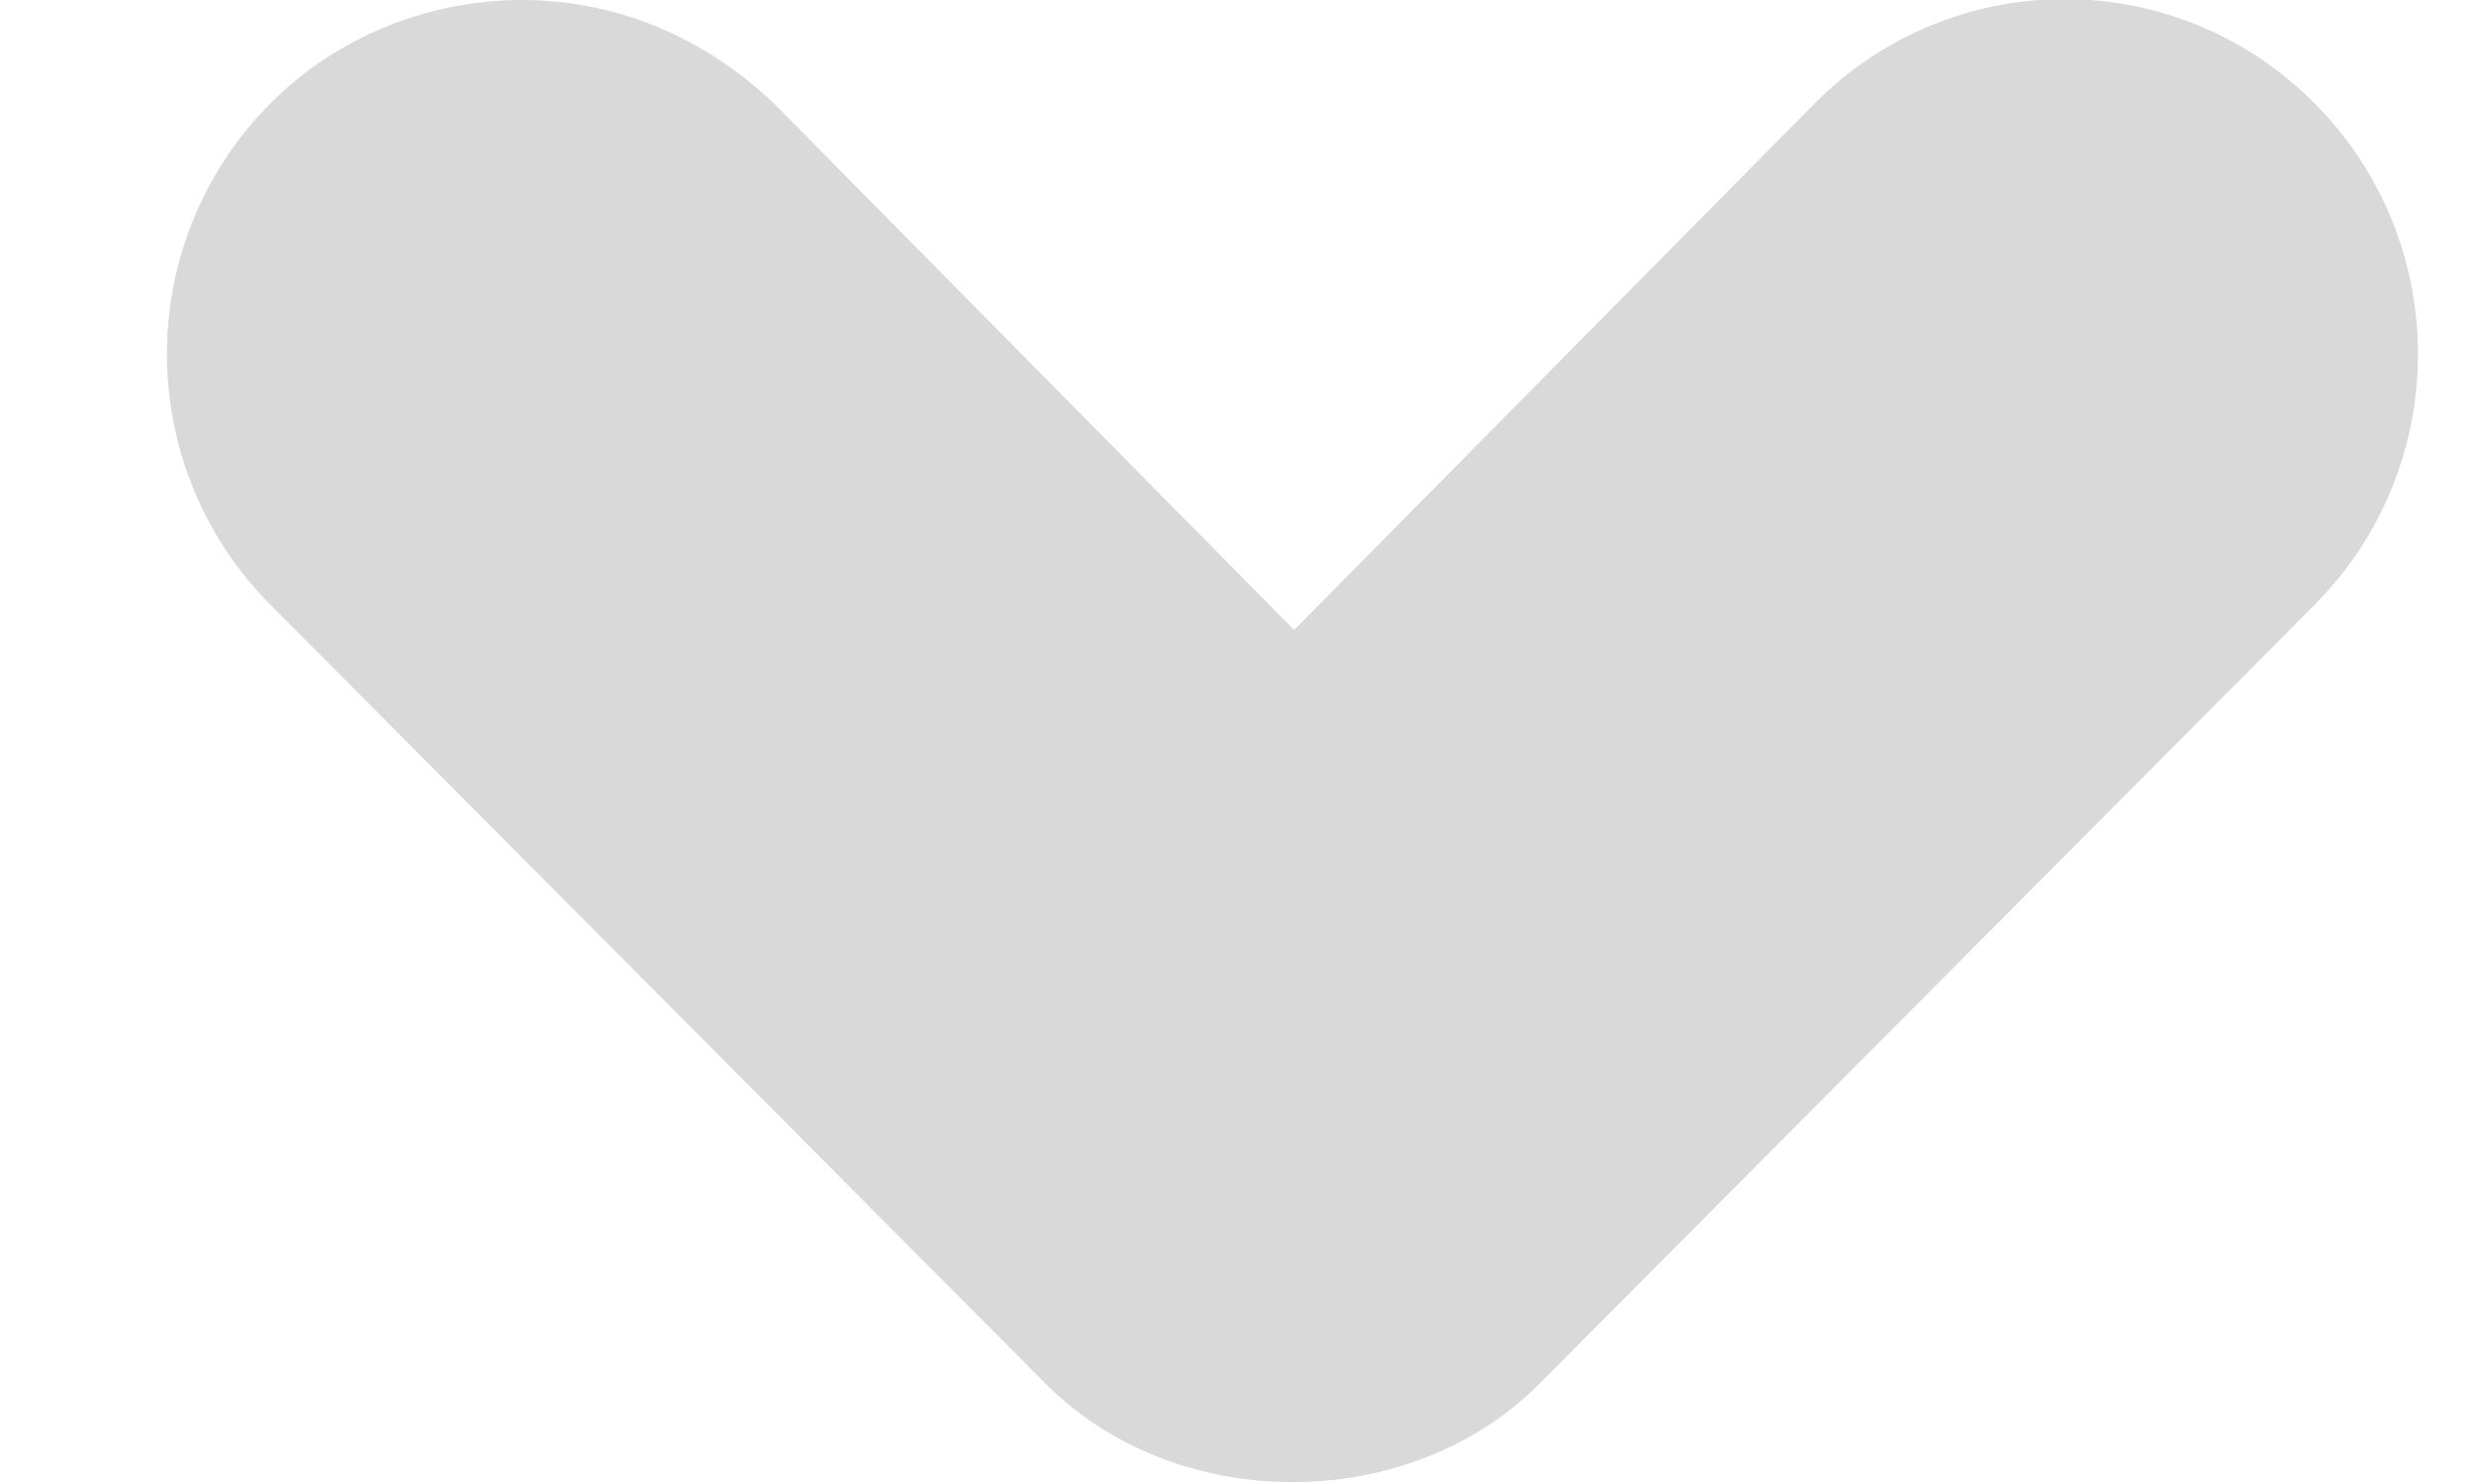 <svg width="10" height="6" viewBox="0 0 10 6" fill="none" xmlns="http://www.w3.org/2000/svg">
<path d="M2.11 -0C2.482 -0 2.84 0.144 3.127 0.417L5.231 2.547L7.336 0.417C7.894 -0.144 8.796 -0.144 9.355 0.417C9.913 0.978 9.913 1.885 9.355 2.446L6.234 5.583C5.704 6.129 4.745 6.129 4.215 5.583L1.094 2.446C0.535 1.885 0.535 0.978 1.094 0.417C1.366 0.144 1.738 -0 2.11 -0Z" fill="#D9D9D9"/>
</svg>

